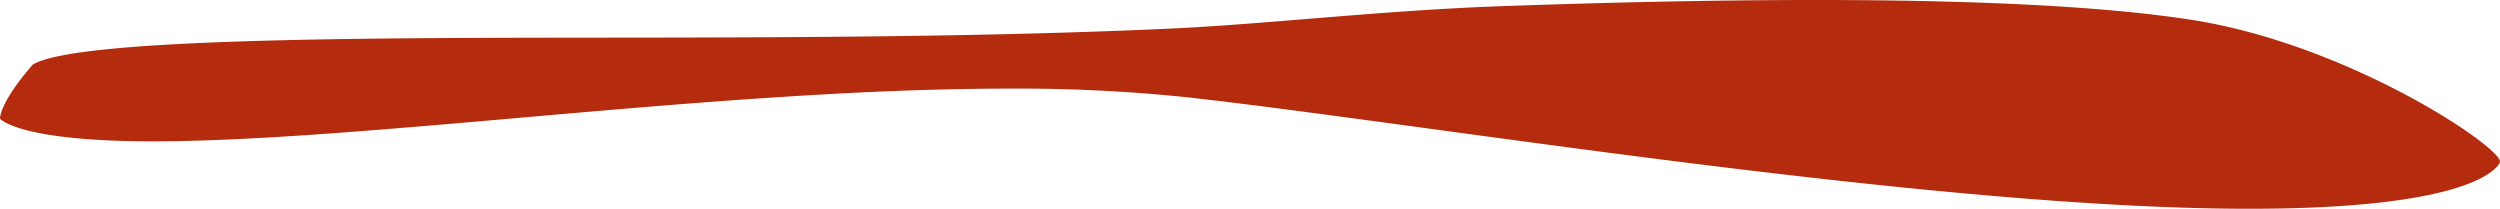 <svg xmlns="http://www.w3.org/2000/svg" viewBox="0 0 176.496 14.738"><defs><style>.a{fill:#b42b0d;}</style></defs><title>sauce</title><path class="a" d="M154.68,1.394C146.506.129,131.759-.467,106.151.43c-8.57.3-16.627,1.27-23.568,1.591-13.236.61-27.757.625-40.569.637C25.7,2.675,5.438,2.7,2.321,4.554-.064,7.285,0,8.367,0,8.377c.022,0,1.229,1.6,10.784,1.6h.248c6.9-.02,15.966-.814,25.561-1.653,11.275-.987,23.623-2.068,34.636-2.068a114.567,114.567,0,0,1,12.523.606c4.615.513,10.475,1.311,17.262,2.234,14.9,2.027,33.439,4.55,48.729,5.376,24.18,1.3,26.552-2.564,26.743-3.009C176.868,10.574,165.947,3.138,154.68,1.394Z"/></svg>